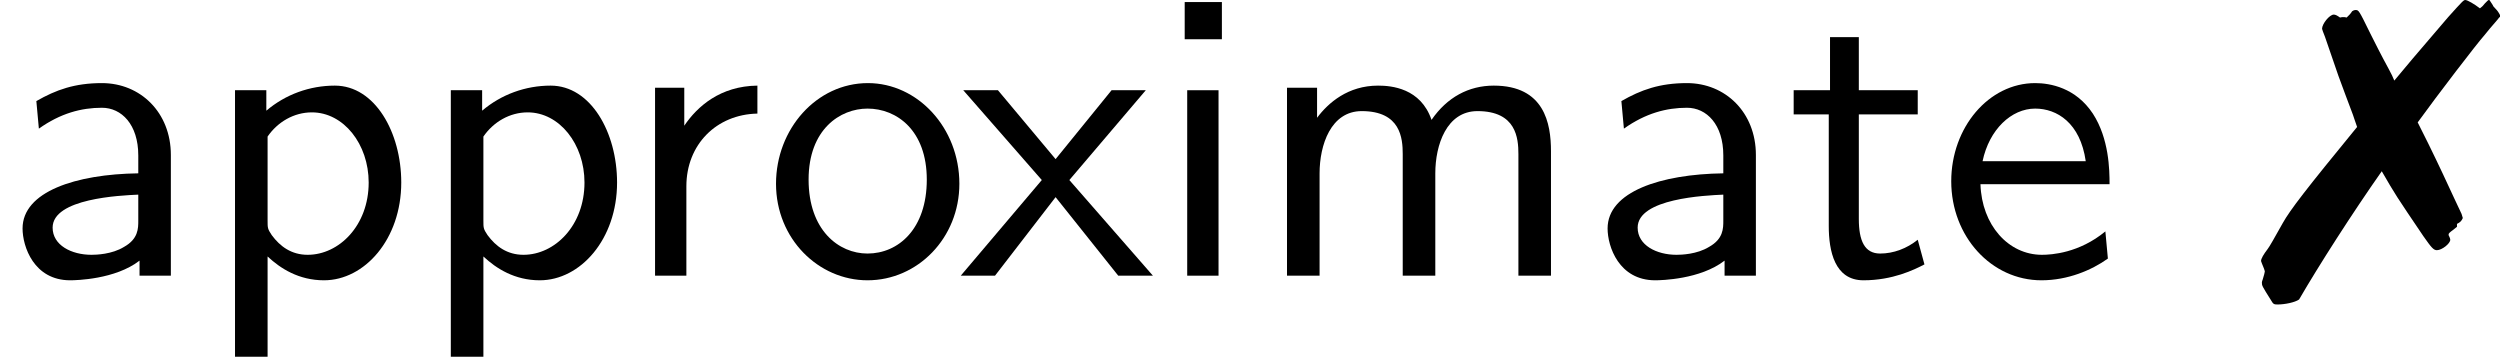 <?xml version='1.0' encoding='UTF-8'?>
<!-- This file was generated by dvisvgm 2.11.1 -->
<svg version='1.1' xmlns='http://www.w3.org/2000/svg' xmlns:xlink='http://www.w3.org/1999/xlink' width='59.625pt' height='8.513pt' viewBox='142.043 -6.575 59.625 8.513'>
<defs>
<path id='g0-55' d='M3.726-3.656C4.194-4.304 5.141-5.539 5.32-5.738C5.41-5.848 5.489-5.948 5.579-6.047C5.619-6.097 5.659-6.137 5.669-6.157C5.689-6.167 5.699-6.187 5.699-6.197S5.639-6.306 5.619-6.326L5.529-6.426C5.529-6.436 5.509-6.466 5.489-6.496C5.45-6.555 5.44-6.575 5.43-6.575H5.42C5.41-6.575 5.39-6.555 5.38-6.545C5.34-6.506 5.31-6.476 5.28-6.436C5.27-6.426 5.25-6.406 5.21-6.376C5.081-6.476 4.912-6.575 4.862-6.575C4.822-6.575 4.802-6.555 4.453-6.167C3.716-5.31 3.347-4.872 3.168-4.653C3.118-4.772 3.118-4.772 3.039-4.922C2.849-5.27 2.71-5.549 2.6-5.768C2.321-6.336 2.321-6.336 2.242-6.336C2.212-6.336 2.172-6.316 2.162-6.306C2.142-6.276 2.122-6.247 2.102-6.227L2.032-6.157C1.993-6.167 1.973-6.167 1.953-6.167S1.913-6.167 1.873-6.157C1.803-6.207 1.763-6.227 1.724-6.227C1.624-6.227 1.445-6.007 1.445-5.888C1.445-5.878 1.474-5.798 1.514-5.699L1.833-4.772C1.953-4.453 2.062-4.144 2.182-3.836C2.192-3.796 2.232-3.696 2.281-3.547C1.056-2.052 .687-1.574 .508-1.255C.319-.917 .189-.687 .149-.638C.05-.508-.01-.408-.01-.349C-.01-.339 .02-.269 .06-.169C.07-.139 .08-.11 .08-.1C.08-.08 .06-.01 .03 .09C.02 .12 .01 .139 .01 .159C.01 .239 .01 .239 .229 .588C.279 .677 .299 .687 .379 .687C.558 .687 .797 .638 .897 .568C1.365-.239 2.162-1.484 2.869-2.491C3.198-1.923 3.198-1.923 3.866-.936C4.055-.667 4.105-.608 4.184-.608C4.304-.608 4.503-.767 4.503-.857C4.503-.877 4.493-.907 4.473-.946C4.463-.956 4.463-.976 4.463-.986C4.463-1.006 4.493-1.036 4.563-1.086L4.663-1.166V-1.235C4.742-1.275 4.772-1.305 4.802-1.375L4.772-1.474C4.732-1.554 4.732-1.564 4.603-1.833C4.423-2.222 4.244-2.61 3.975-3.158L3.726-3.656Z'/>
<path id='g1-97' d='M4.075 0V-2.879C4.075-3.895 3.347-4.593 2.431-4.593C1.783-4.593 1.335-4.433 .867-4.164L.927-3.507C1.445-3.875 1.943-4.005 2.431-4.005C2.899-4.005 3.298-3.606 3.298-2.869V-2.441C1.803-2.421 .538-2.002 .538-1.126C.538-.697 .807 .11 1.674 .11C1.813 .11 2.75 .09 3.328-.359V0H4.075ZM3.298-1.315C3.298-1.126 3.298-.877 2.959-.687C2.67-.508 2.291-.498 2.182-.498C1.704-.498 1.255-.727 1.255-1.146C1.255-1.843 2.869-1.913 3.298-1.933V-1.315Z'/>
<path id='g1-101' d='M4.125-2.182C4.125-2.521 4.115-3.268 3.726-3.866C3.318-4.483 2.71-4.593 2.351-4.593C1.245-4.593 .349-3.537 .349-2.252C.349-.936 1.305 .11 2.501 .11C3.128 .11 3.696-.13 4.085-.408L4.025-1.056C3.397-.538 2.74-.498 2.511-.498C1.714-.498 1.076-1.205 1.046-2.182H4.125ZM3.557-2.73H1.096C1.255-3.487 1.783-3.985 2.351-3.985C2.869-3.985 3.427-3.646 3.557-2.73Z'/>
<path id='g1-105' d='M1.554 0V-4.423H.807V0H1.554ZM1.634-5.639V-6.526H.747V-5.639H1.634Z'/>
<path id='g1-109' d='M7.103 0V-2.969C7.103-3.636 6.944-4.533 5.738-4.533C5.141-4.533 4.623-4.254 4.254-3.716C3.995-4.473 3.298-4.533 2.979-4.533C2.262-4.533 1.793-4.125 1.524-3.766V-4.483H.807V0H1.584V-2.441C1.584-3.118 1.853-3.925 2.59-3.925C3.517-3.925 3.567-3.278 3.567-2.899V0H4.344V-2.441C4.344-3.118 4.613-3.925 5.35-3.925C6.276-3.925 6.326-3.278 6.326-2.899V0H7.103Z'/>
<path id='g1-111' d='M4.672-2.192C4.672-3.527 3.676-4.593 2.491-4.593C1.265-4.593 .299-3.497 .299-2.192C.299-.877 1.315 .11 2.481 .11C3.676 .11 4.672-.897 4.672-2.192ZM3.895-2.291C3.895-1.116 3.218-.528 2.481-.528C1.793-.528 1.076-1.086 1.076-2.291S1.833-3.985 2.481-3.985C3.178-3.985 3.895-3.467 3.895-2.291Z'/>
<path id='g1-112' d='M4.782-2.222C4.782-3.417 4.154-4.533 3.198-4.533C2.6-4.533 2.022-4.324 1.564-3.935V-4.423H.817V1.933H1.594V-.458C1.903-.169 2.341 .11 2.939 .11C3.905 .11 4.782-.867 4.782-2.222ZM4.005-2.222C4.005-1.196 3.298-.498 2.55-.498C2.162-.498 1.893-.697 1.694-.966C1.594-1.116 1.594-1.136 1.594-1.315V-3.318C1.833-3.666 2.222-3.895 2.65-3.895C3.407-3.895 4.005-3.138 4.005-2.222Z'/>
<path id='g1-114' d='M3.258-3.866V-4.533C2.371-4.523 1.823-4.035 1.514-3.577V-4.483H.817V0H1.564V-2.132C1.564-3.128 2.281-3.846 3.258-3.866Z'/>
<path id='g1-116' d='M3.308-.269L3.148-.857C2.889-.648 2.57-.528 2.252-.528C1.883-.528 1.743-.827 1.743-1.355V-3.846H3.148V-4.423H1.743V-5.689H1.056V-4.423H.189V-3.846H1.026V-1.186C1.026-.588 1.166 .11 1.853 .11C2.55 .11 3.059-.139 3.308-.269Z'/>
<path id='g1-120' d='M4.583 0L2.59-2.281L4.413-4.423H3.597L2.262-2.78L.887-4.423H.06L1.933-2.281L0 0H.817L2.262-1.873L3.756 0H4.583Z'/>
</defs>
<g id='page1'>
<use x='142.043' y='0' xlink:href='#g1-97'/>
<use x='146.831' y='0' xlink:href='#g1-112'/>
<use x='151.978' y='0' xlink:href='#g1-112'/>
<use x='156.849' y='0' xlink:href='#g1-114'/>
<use x='160.252' y='0' xlink:href='#g1-111'/>
<use x='164.957' y='0' xlink:href='#g1-120'/>
<use x='169.551' y='0' xlink:href='#g1-105'/>
<use x='171.931' y='0' xlink:href='#g1-109'/>
<use x='179.846' y='0' xlink:href='#g1-97'/>
<use x='184.633' y='0' xlink:href='#g1-116'/>
<use x='188.231' y='0' xlink:href='#g1-101'/>
<use x='195.979' y='0' xlink:href='#g0-55'/>
</g>
</svg>